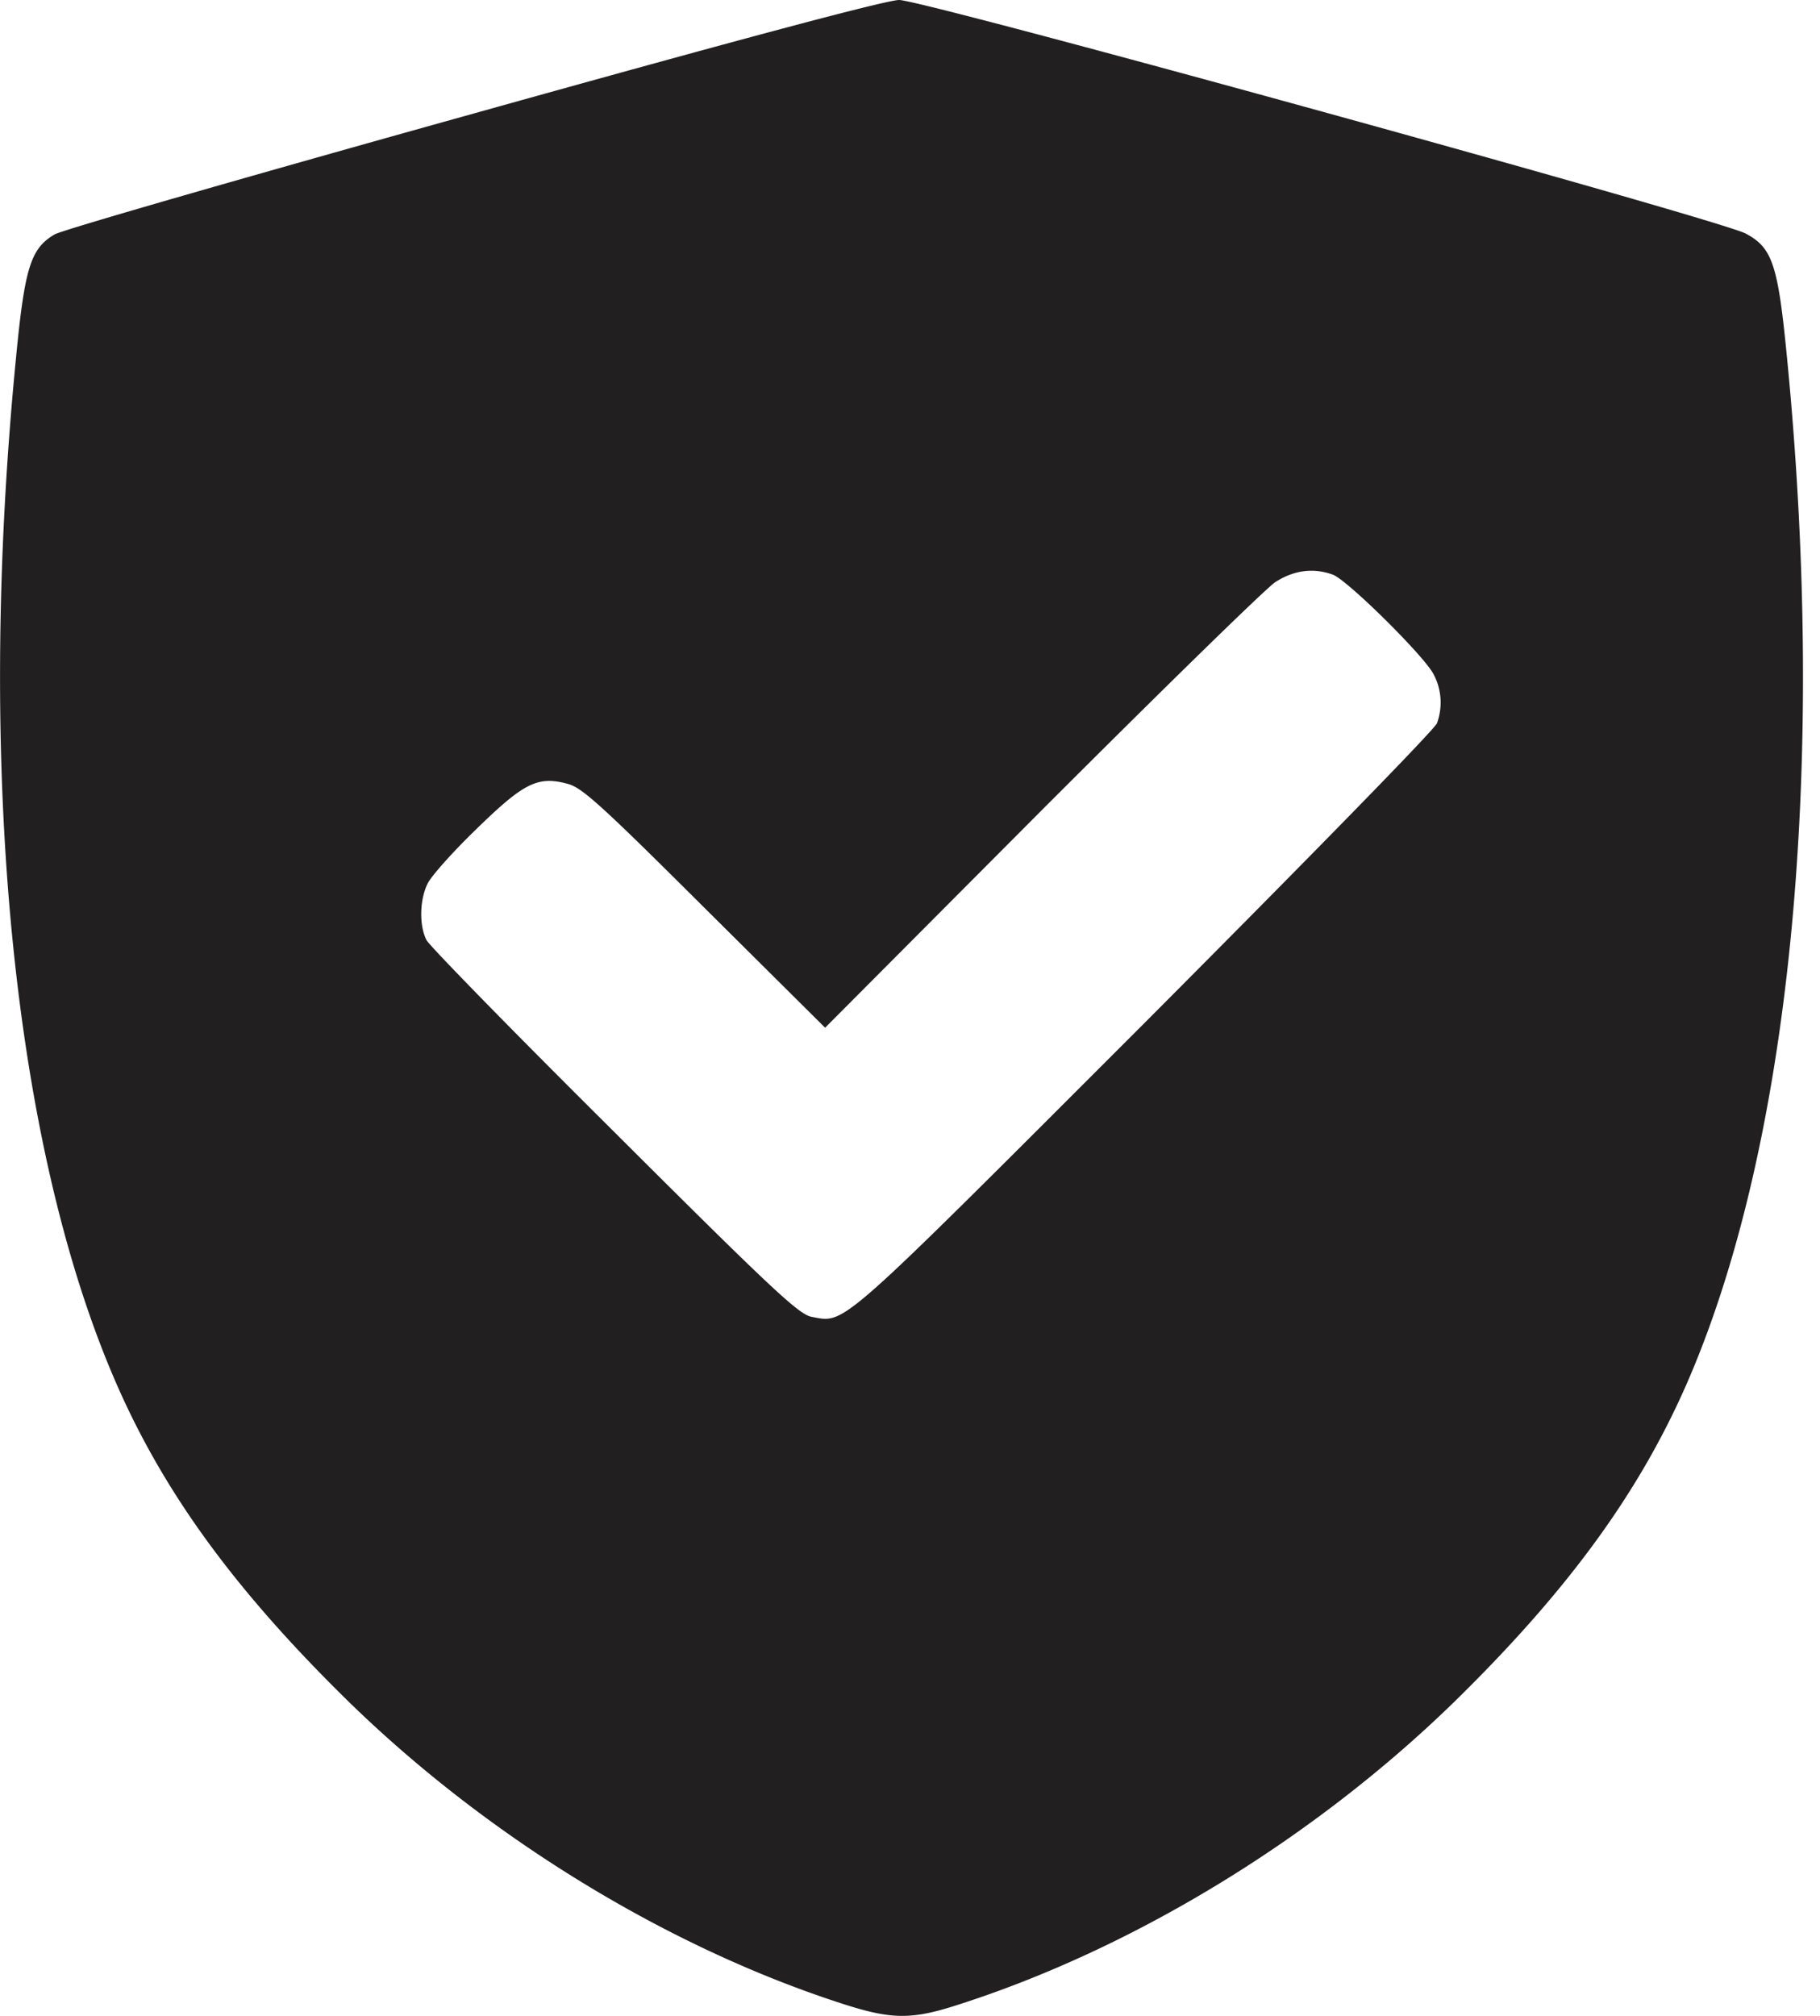 <svg width="28" height="31" fill="none" xmlns="http://www.w3.org/2000/svg"><path d="M7.29 1.745C3.856 2.702.948 3.538.84 3.605c-.37.217-.46.514-.594 1.901-.624 6.379-.042 12.188 1.57 15.829.738 1.666 1.829 3.15 3.549 4.834 2.144 2.09 4.919 3.786 7.62 4.652.715.23 1.03.236 1.684.03 2.732-.86 5.537-2.568 7.706-4.682 1.72-1.684 2.81-3.168 3.55-4.834 1.61-3.64 2.192-9.45 1.568-15.829-.139-1.435-.224-1.696-.636-1.914C26.47 3.38 14.19-.006 13.832 0c-.193 0-2.465.606-6.542 1.745zm13.218 7.093c.23.09 1.4 1.248 1.545 1.527a.924.924 0 01.054.757c-.036.097-2.023 2.126-4.5 4.61-4.762 4.76-4.592 4.616-5.12 4.518-.193-.036-.569-.381-3.028-2.834-1.545-1.533-2.847-2.866-2.896-2.957-.115-.218-.109-.617.013-.866.048-.109.387-.49.745-.836.739-.72.95-.83 1.417-.702.218.06.503.315 2.102 1.908l1.854 1.841 3.325-3.337c1.836-1.836 3.453-3.417 3.599-3.514.29-.188.593-.224.89-.115z" fill="#211F1F"/></svg>